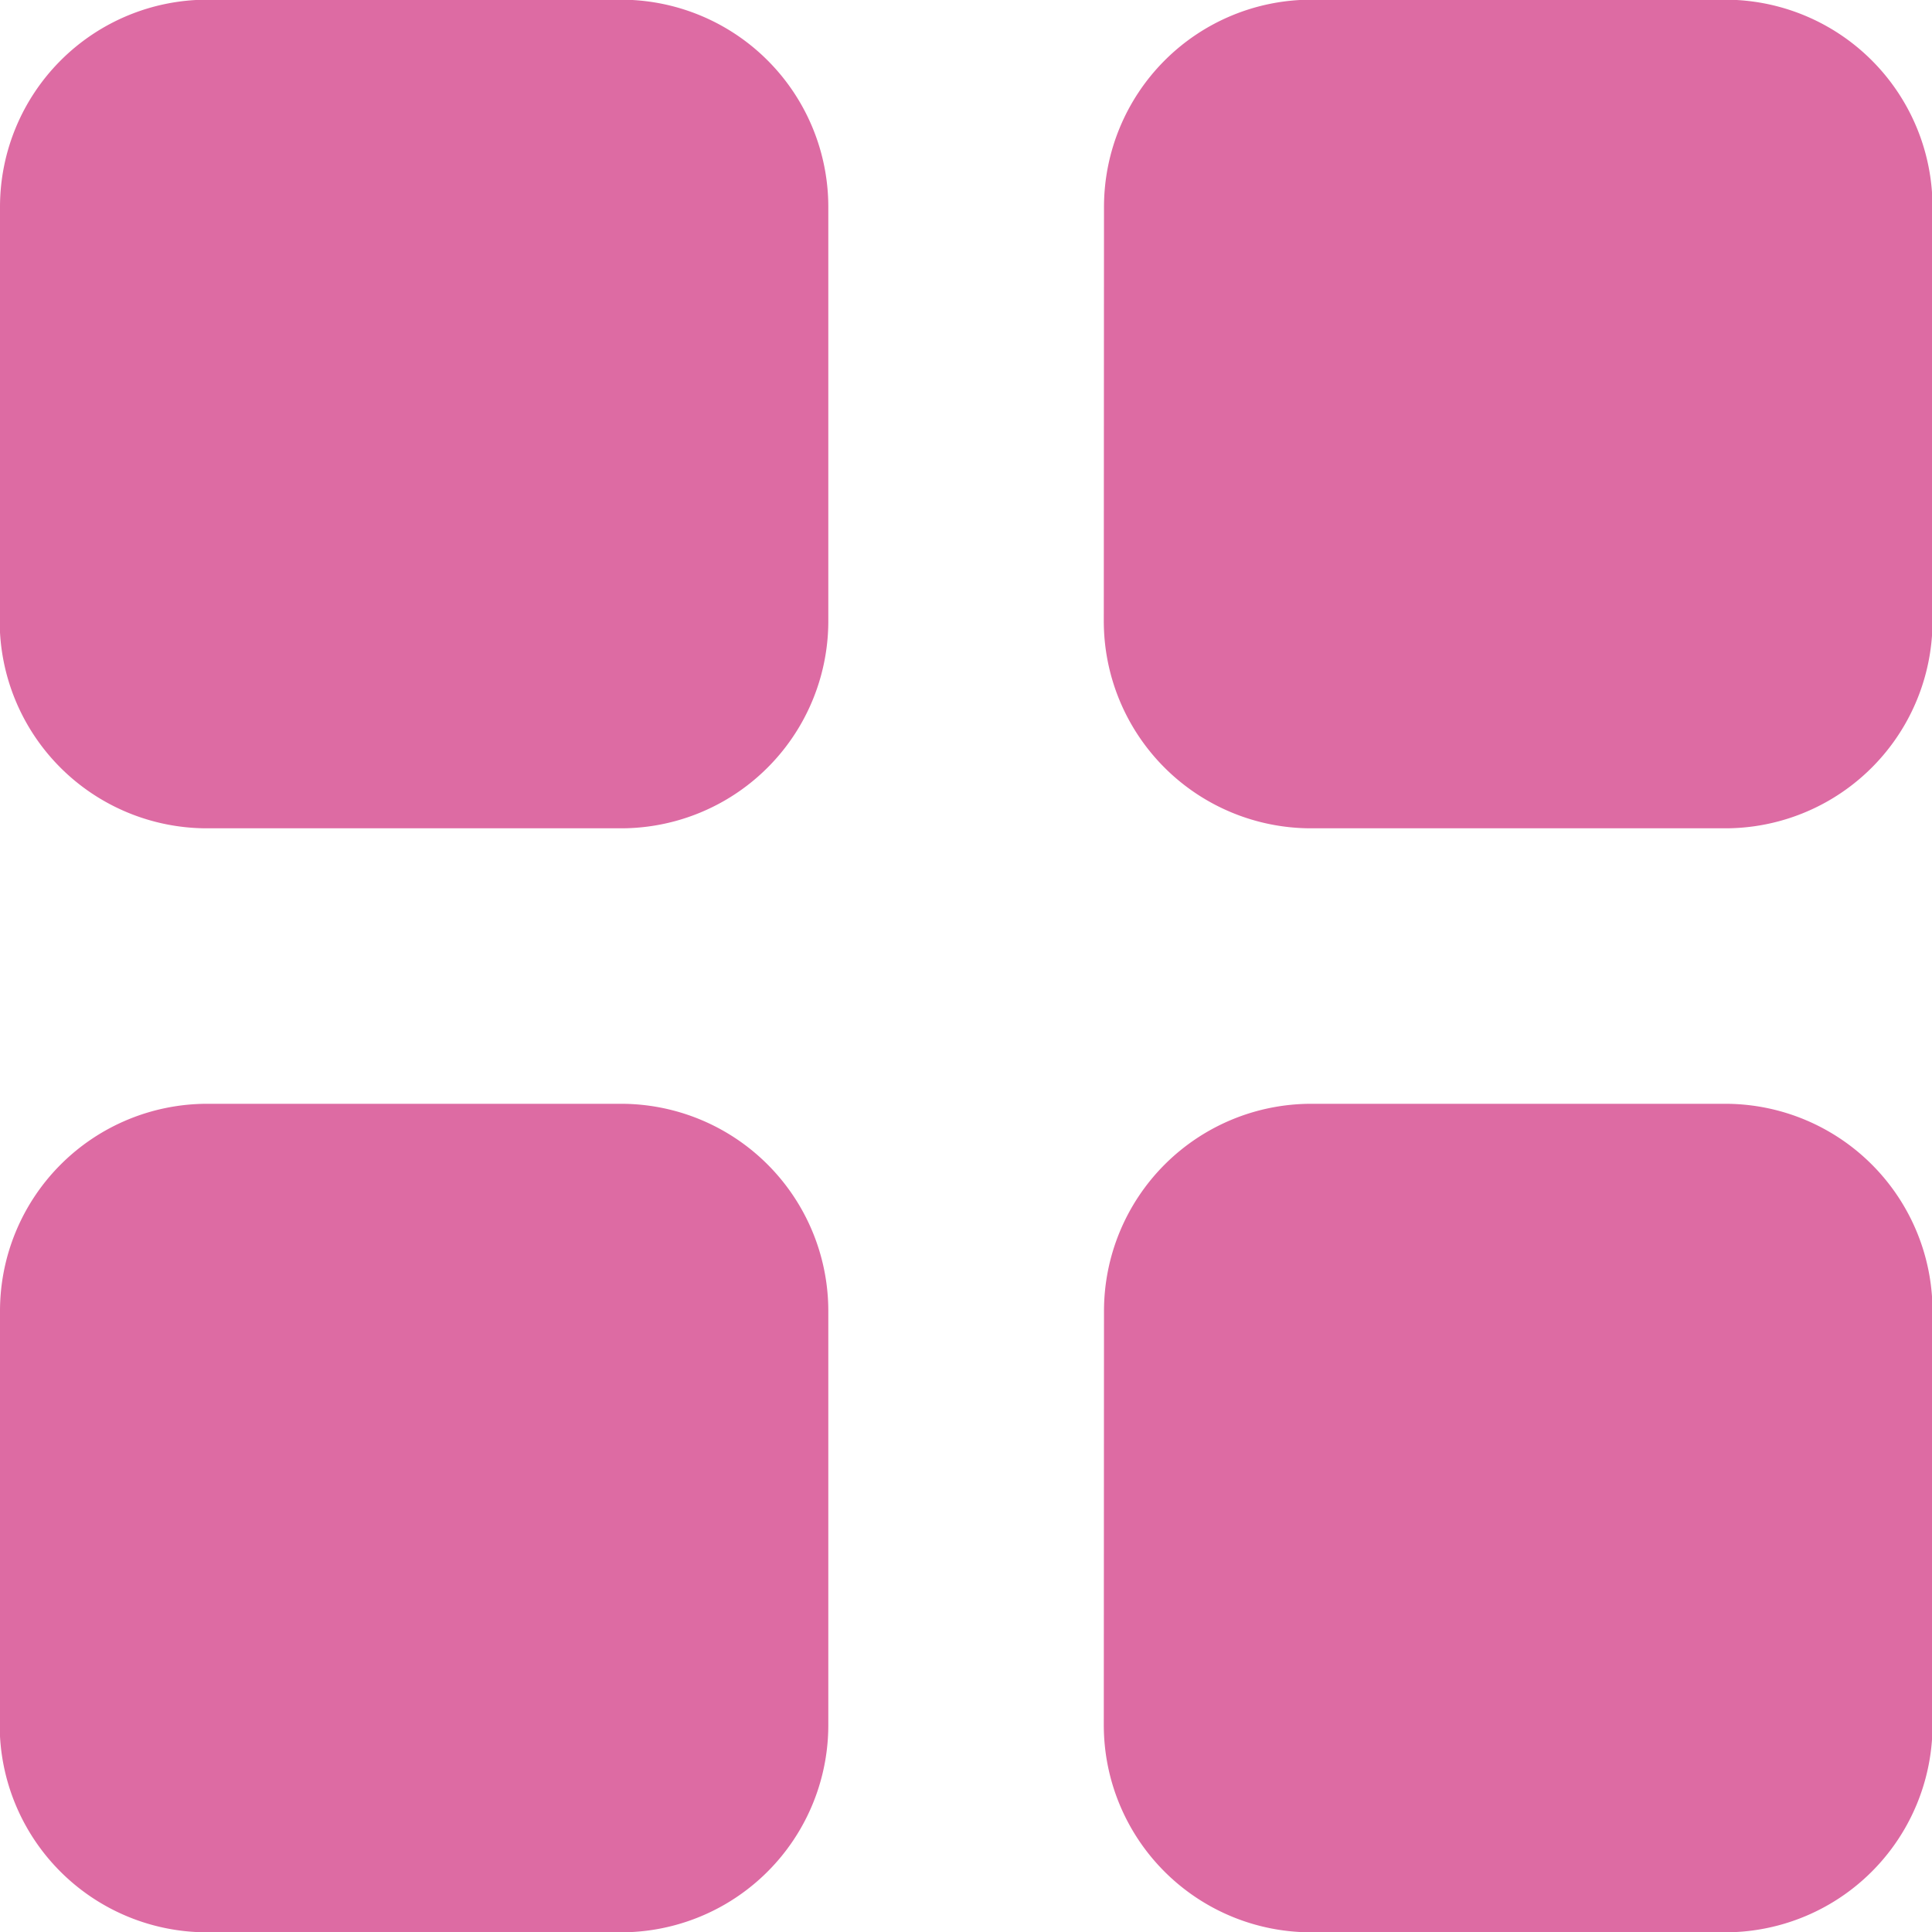 <svg xmlns="http://www.w3.org/2000/svg" width="18.641" height="18.641" viewBox="0 0 18.641 18.641">
  <g id="grid-fill" transform="translate(0 0)">
    <path id="パス_31" data-name="パス 31" d="M2.25,4.247a2,2,0,0,1,2-2H8.242a2,2,0,0,1,2,2V8.242a2,2,0,0,1-2,2H4.247a2,2,0,0,1-2-2Zm10.652,0a2,2,0,0,1,2-2h3.994a2,2,0,0,1,2,2V8.242a2,2,0,0,1-2,2H14.9a2,2,0,0,1-2-2ZM2.25,14.9a2,2,0,0,1,2-2H8.242a2,2,0,0,1,2,2v3.994a2,2,0,0,1-2,2H4.247a2,2,0,0,1-2-2Zm10.652,0a2,2,0,0,1,2-2h3.994a2,2,0,0,1,2,2v3.994a2,2,0,0,1-2,2H14.9a2,2,0,0,1-2-2Z" transform="translate(-2.25 -2.25)" fill="#dd6ba3" fill-rule="evenodd"/>
  </g>
</svg>
